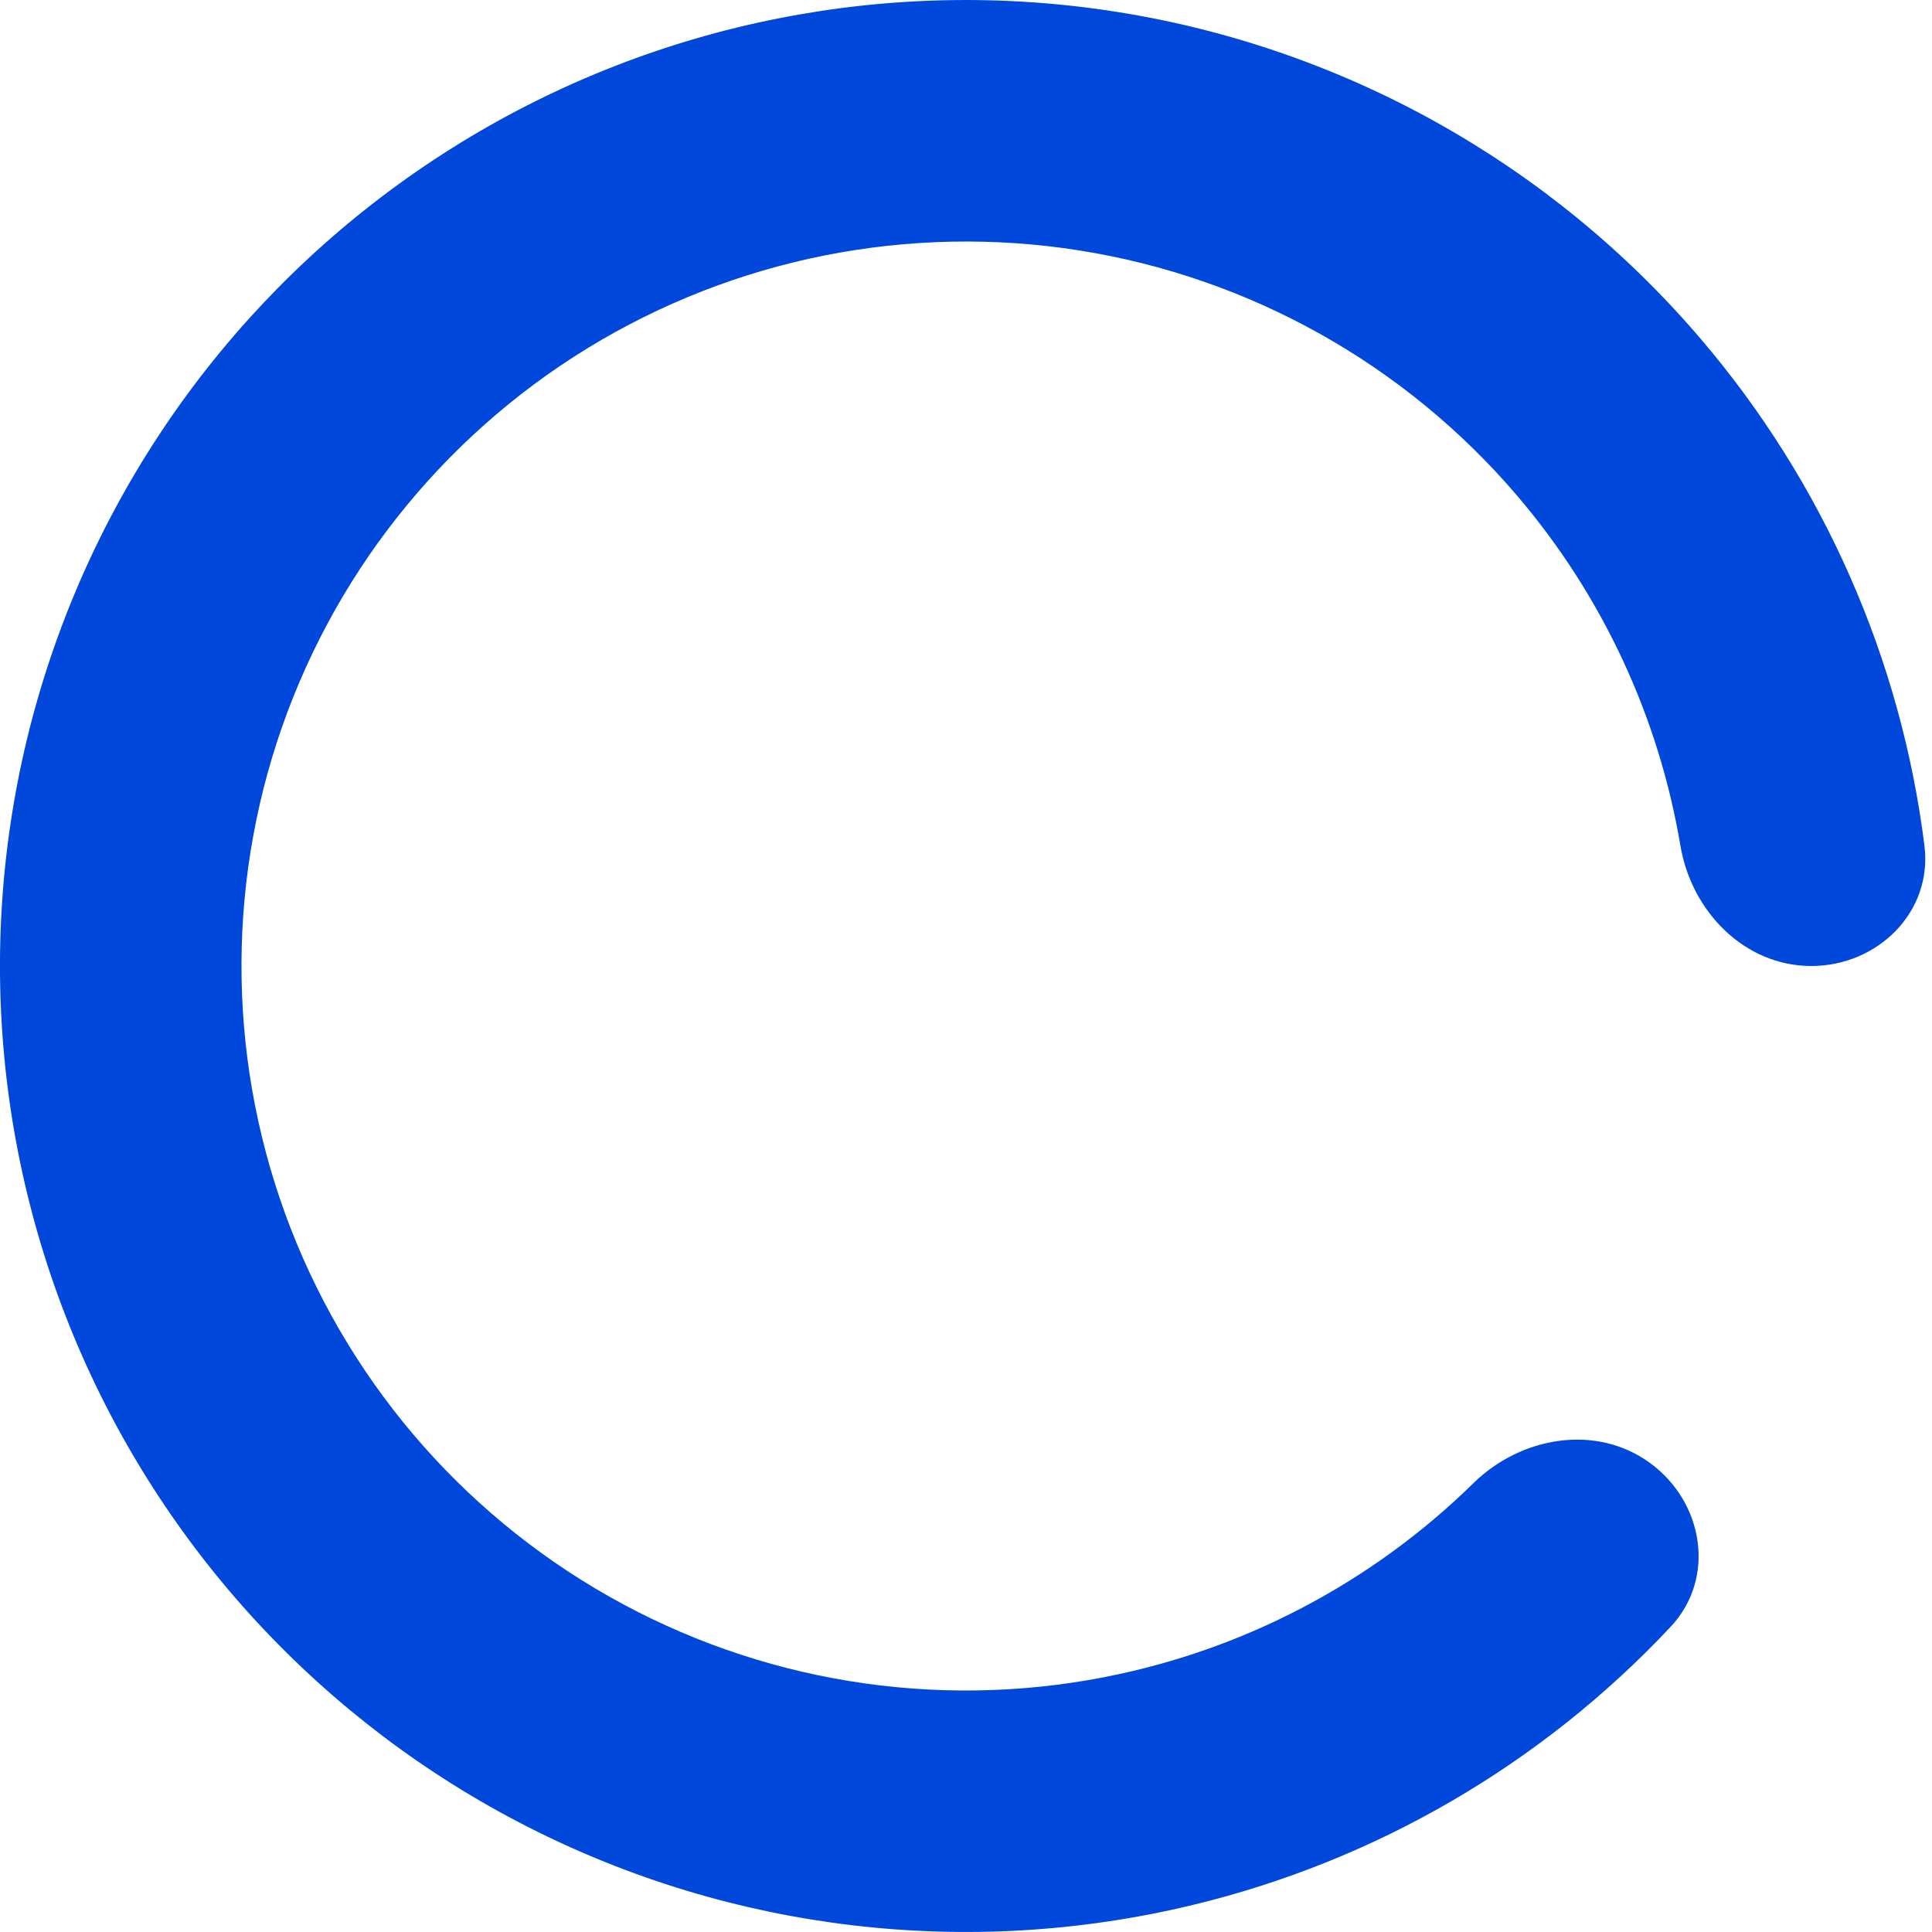 <svg width="24" height="24" viewBox="0 0 24 24" fill="none" xmlns="http://www.w3.org/2000/svg">
<g id="Status=Down, Negative=False">
<path id="spinner" d="M22.5 12C23.328 12 24.01 11.326 23.906 10.504C23.616 8.189 22.654 5.997 21.125 4.207C19.269 2.034 16.699 0.595 13.877 0.148C11.055 -0.299 8.166 0.275 5.73 1.768C3.294 3.261 1.47 5.574 0.587 8.292C-0.296 11.009 -0.18 13.953 0.913 16.592C2.007 19.232 4.006 21.395 6.552 22.692C9.098 23.989 12.023 24.335 14.801 23.668C17.091 23.119 19.157 21.911 20.753 20.209C21.32 19.605 21.165 18.659 20.495 18.172C19.825 17.685 18.894 17.845 18.303 18.425C17.145 19.56 15.695 20.369 14.101 20.751C12.017 21.252 9.823 20.992 7.914 20.019C6.005 19.046 4.505 17.424 3.685 15.444C2.865 13.464 2.778 11.257 3.44 9.219C4.103 7.181 5.47 5.446 7.298 4.326C9.125 3.207 11.291 2.776 13.408 3.111C15.524 3.446 17.452 4.525 18.844 6.155C19.909 7.402 20.606 8.908 20.875 10.507C21.013 11.324 21.672 12 22.5 12Z" fill="url(#paint0_angular_6716_10870)"/>
</g>
<defs>
<radialGradient id="paint0_angular_6716_10870" cx="0" cy="0" r="1" gradientUnits="userSpaceOnUse" gradientTransform="translate(8.571 7.714) rotate(16.557) scale(16.543 10.238)">
<stop offset="0.005" stop-color="#0048DB" stop-opacity="0"/>
<stop offset="0.111" stop-color="#0048DB"/>
</radialGradient>
</defs>
</svg>

